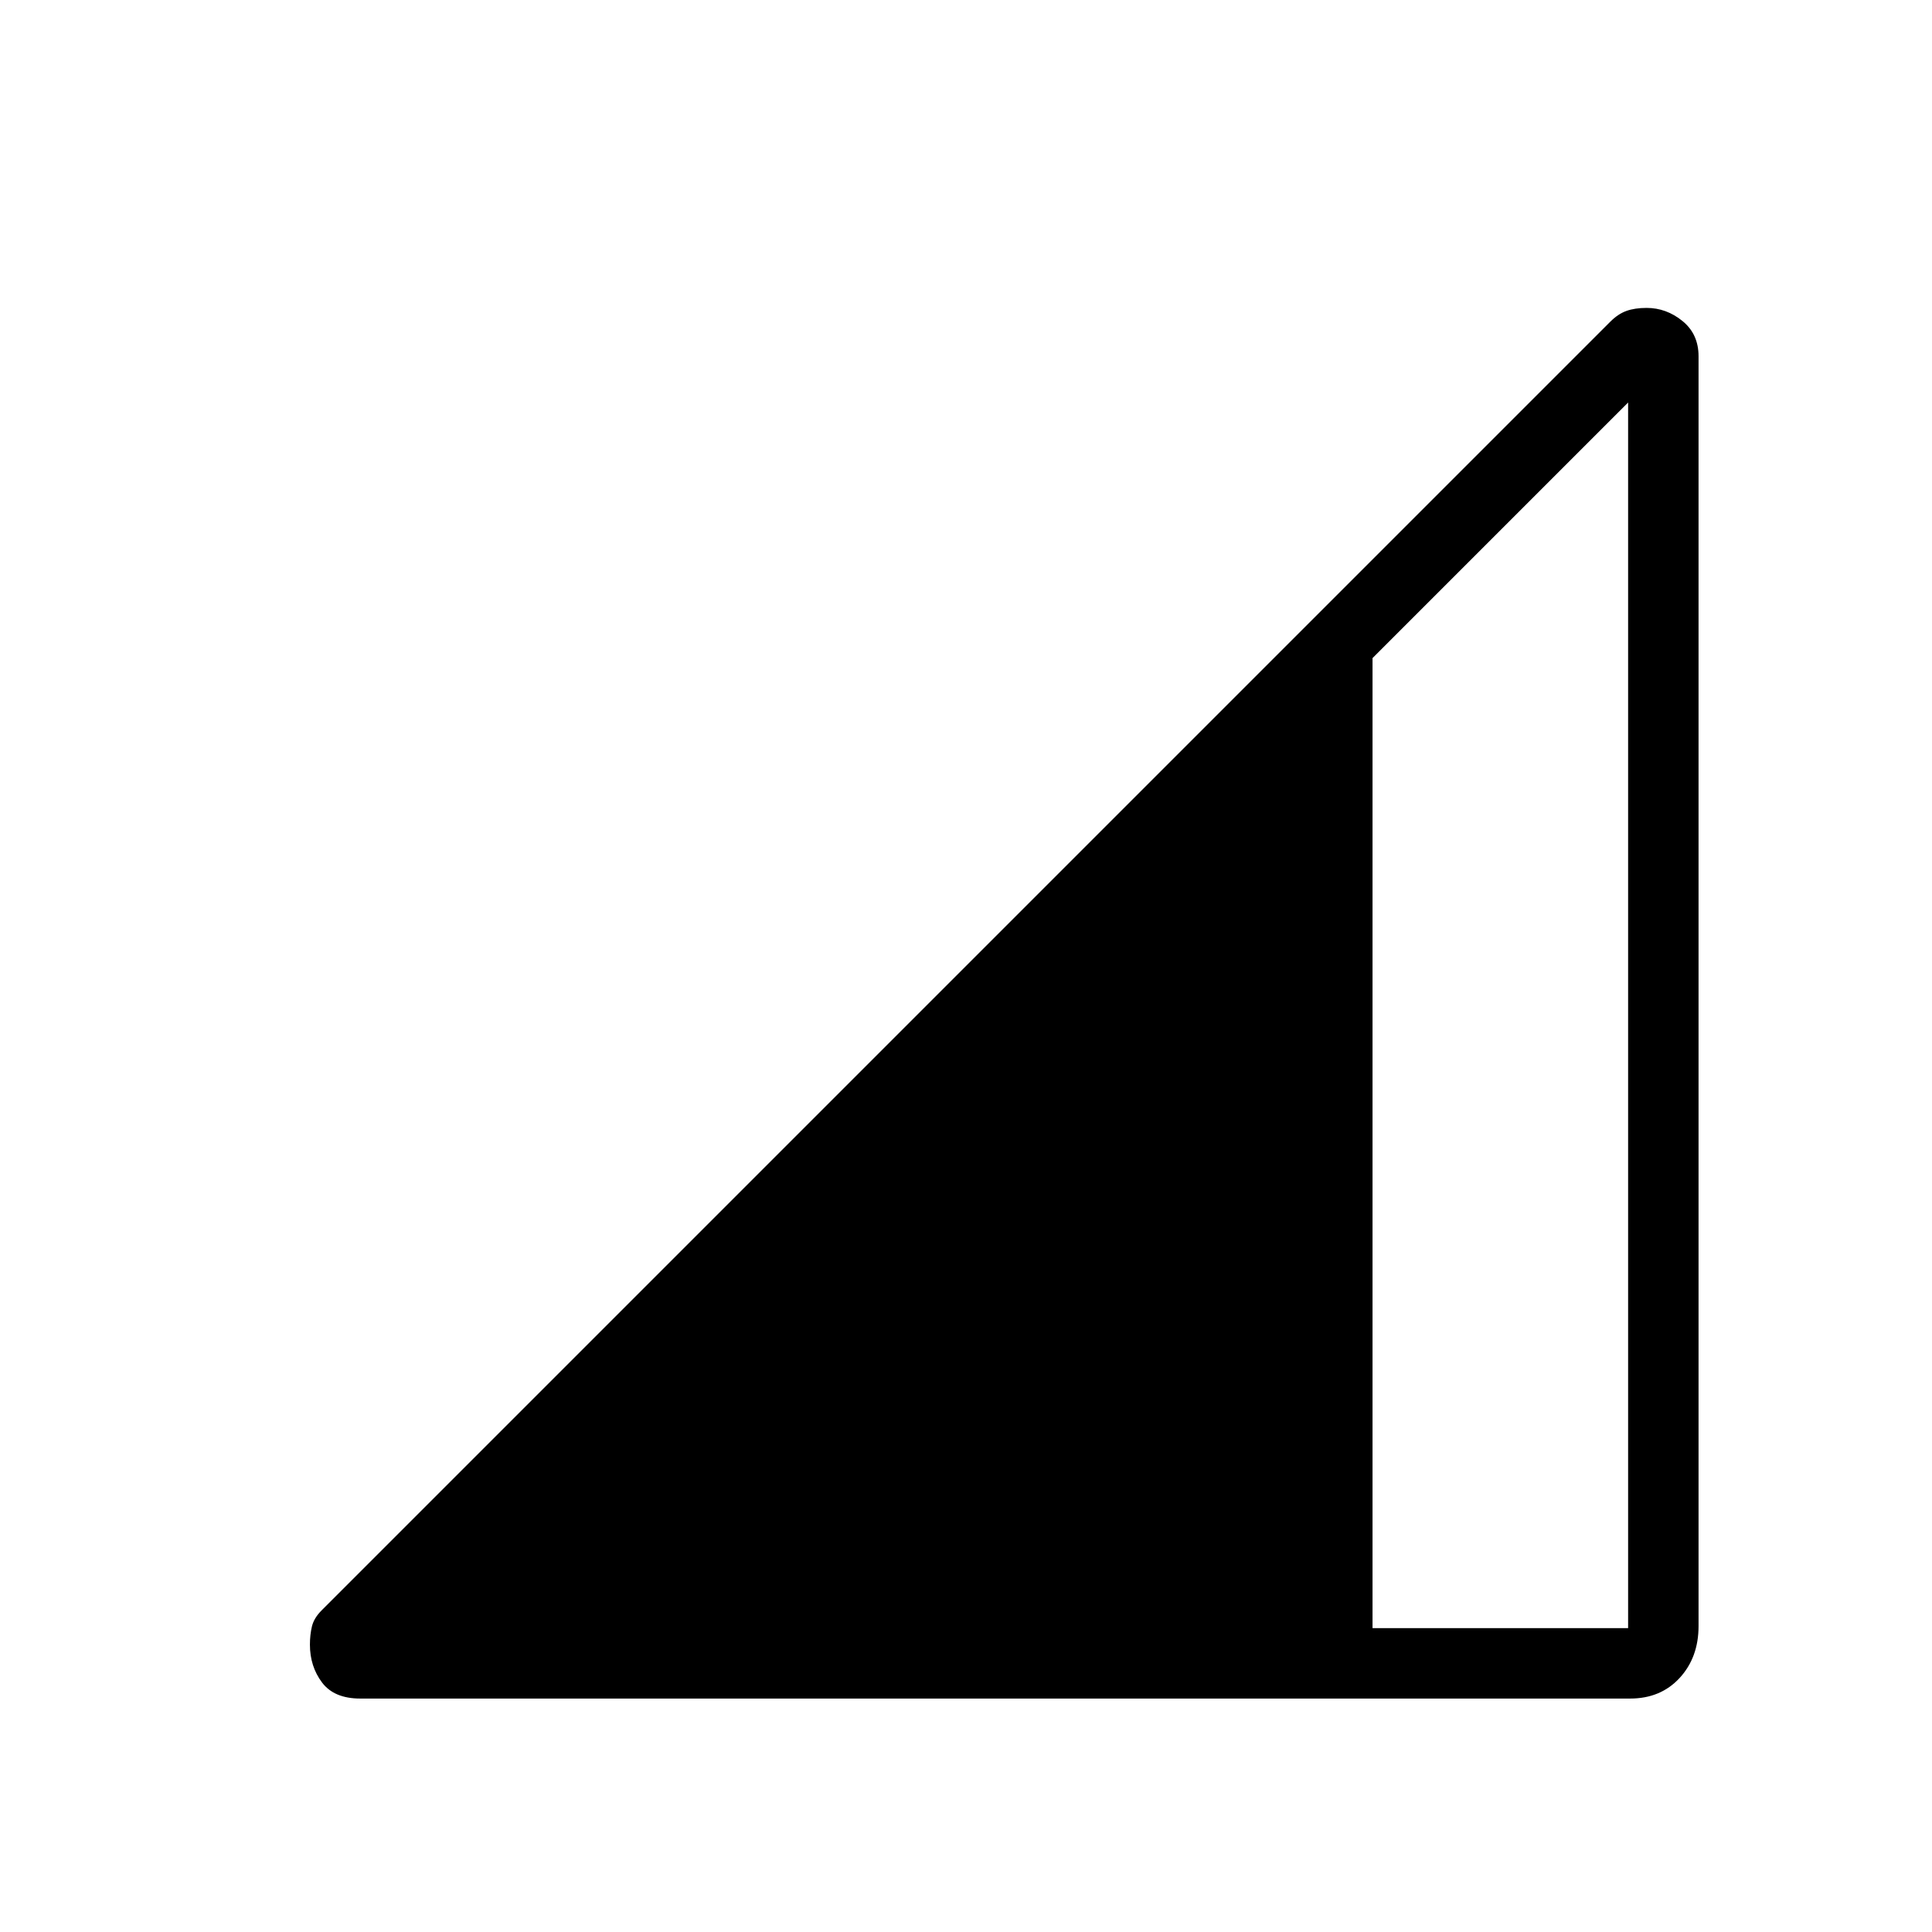 <svg xmlns="http://www.w3.org/2000/svg" height="48" viewBox="0 -960 960 960" width="48"><path d="M179-116q-13 0-19-8t-6-18.79q0-4.89 1-9.05 1-4.16 4.79-7.95l640.42-640.42q3.79-3.79 7.95-5.29t10.05-1.5q9.79 0 17.79 6.5t8 17.5v631q0 15.58-9.42 25.79Q825.17-116 810-116H179Zm503-35h127v-609L682-633v482Z"/></svg>
